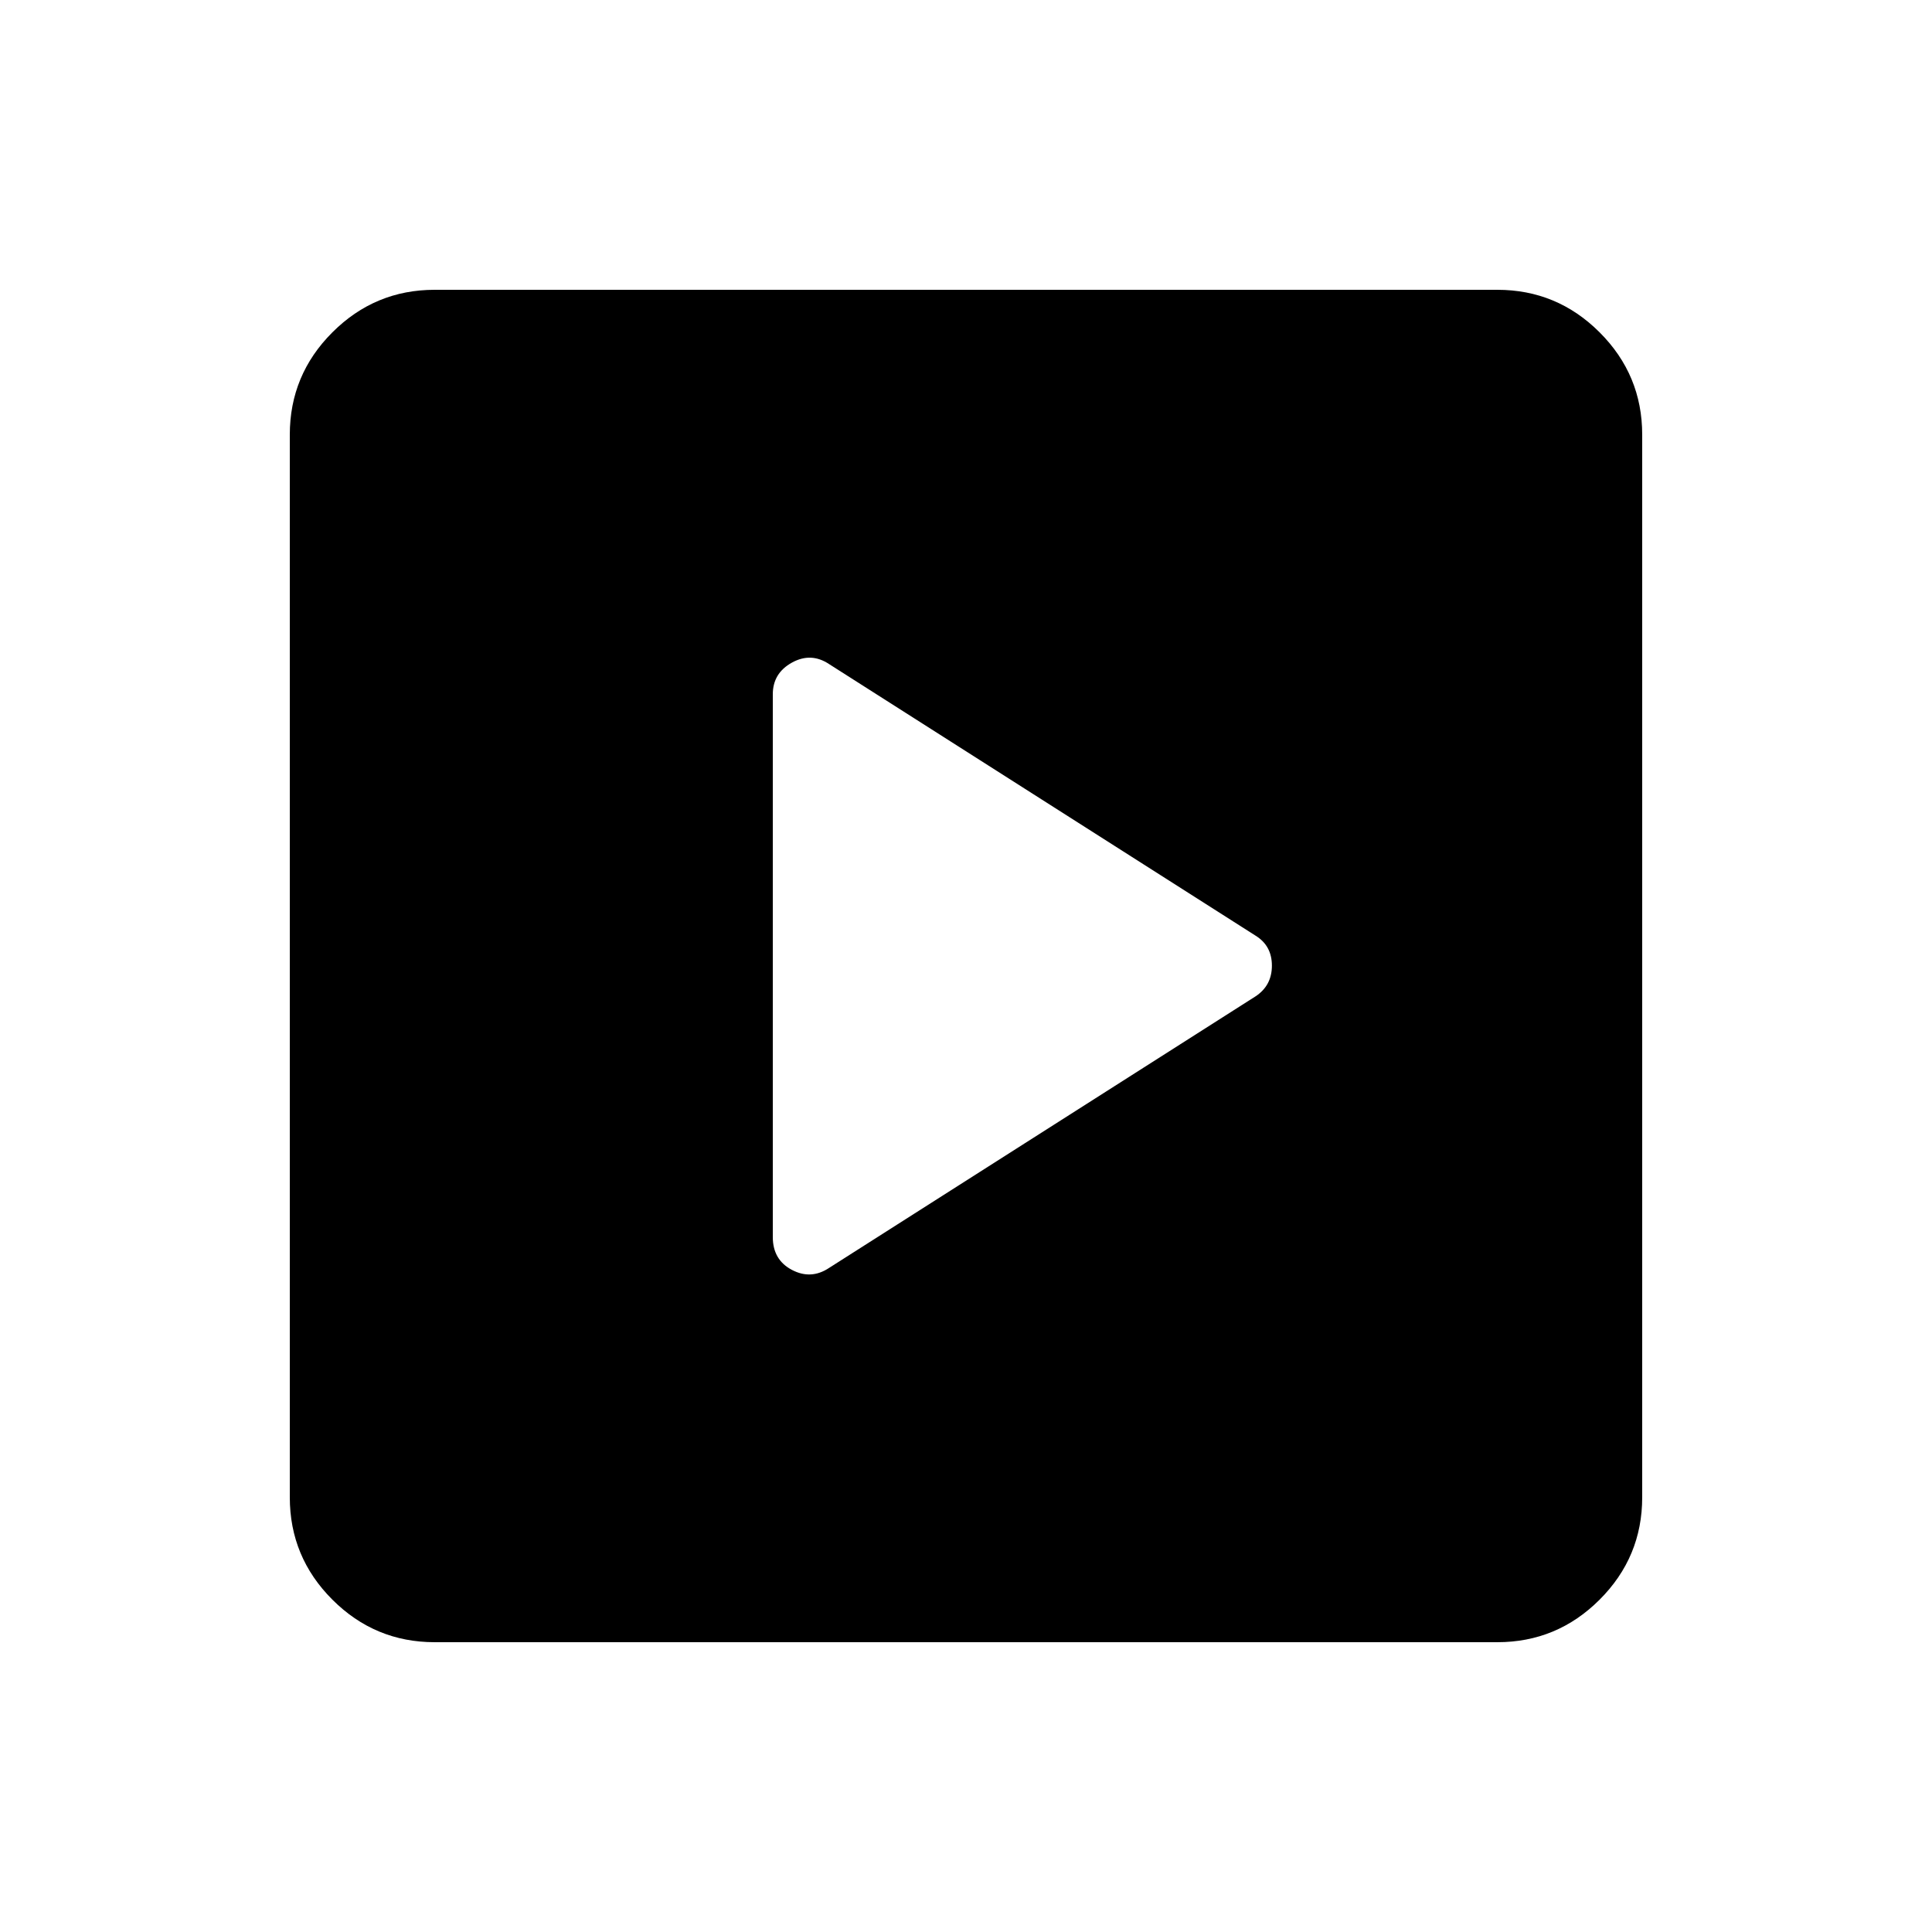 <svg xmlns="http://www.w3.org/2000/svg" height="20" viewBox="0 -960 960 960" width="20"><path d="M624-465q8-5.357 8-15.179Q632-490 624-495L412-630q-9-6-18.5-.75T384-615v269.685Q384-334 393.5-329q9.5 5 18.5-1l212-135ZM216-144q-29.7 0-50.85-21.15Q144-186.3 144-216v-528q0-29.7 21.15-50.85Q186.3-816 216-816h528q29.7 0 50.85 21.15Q816-773.7 816-744v528q0 29.7-21.15 50.85Q773.7-144 744-144H216Z"/></svg>